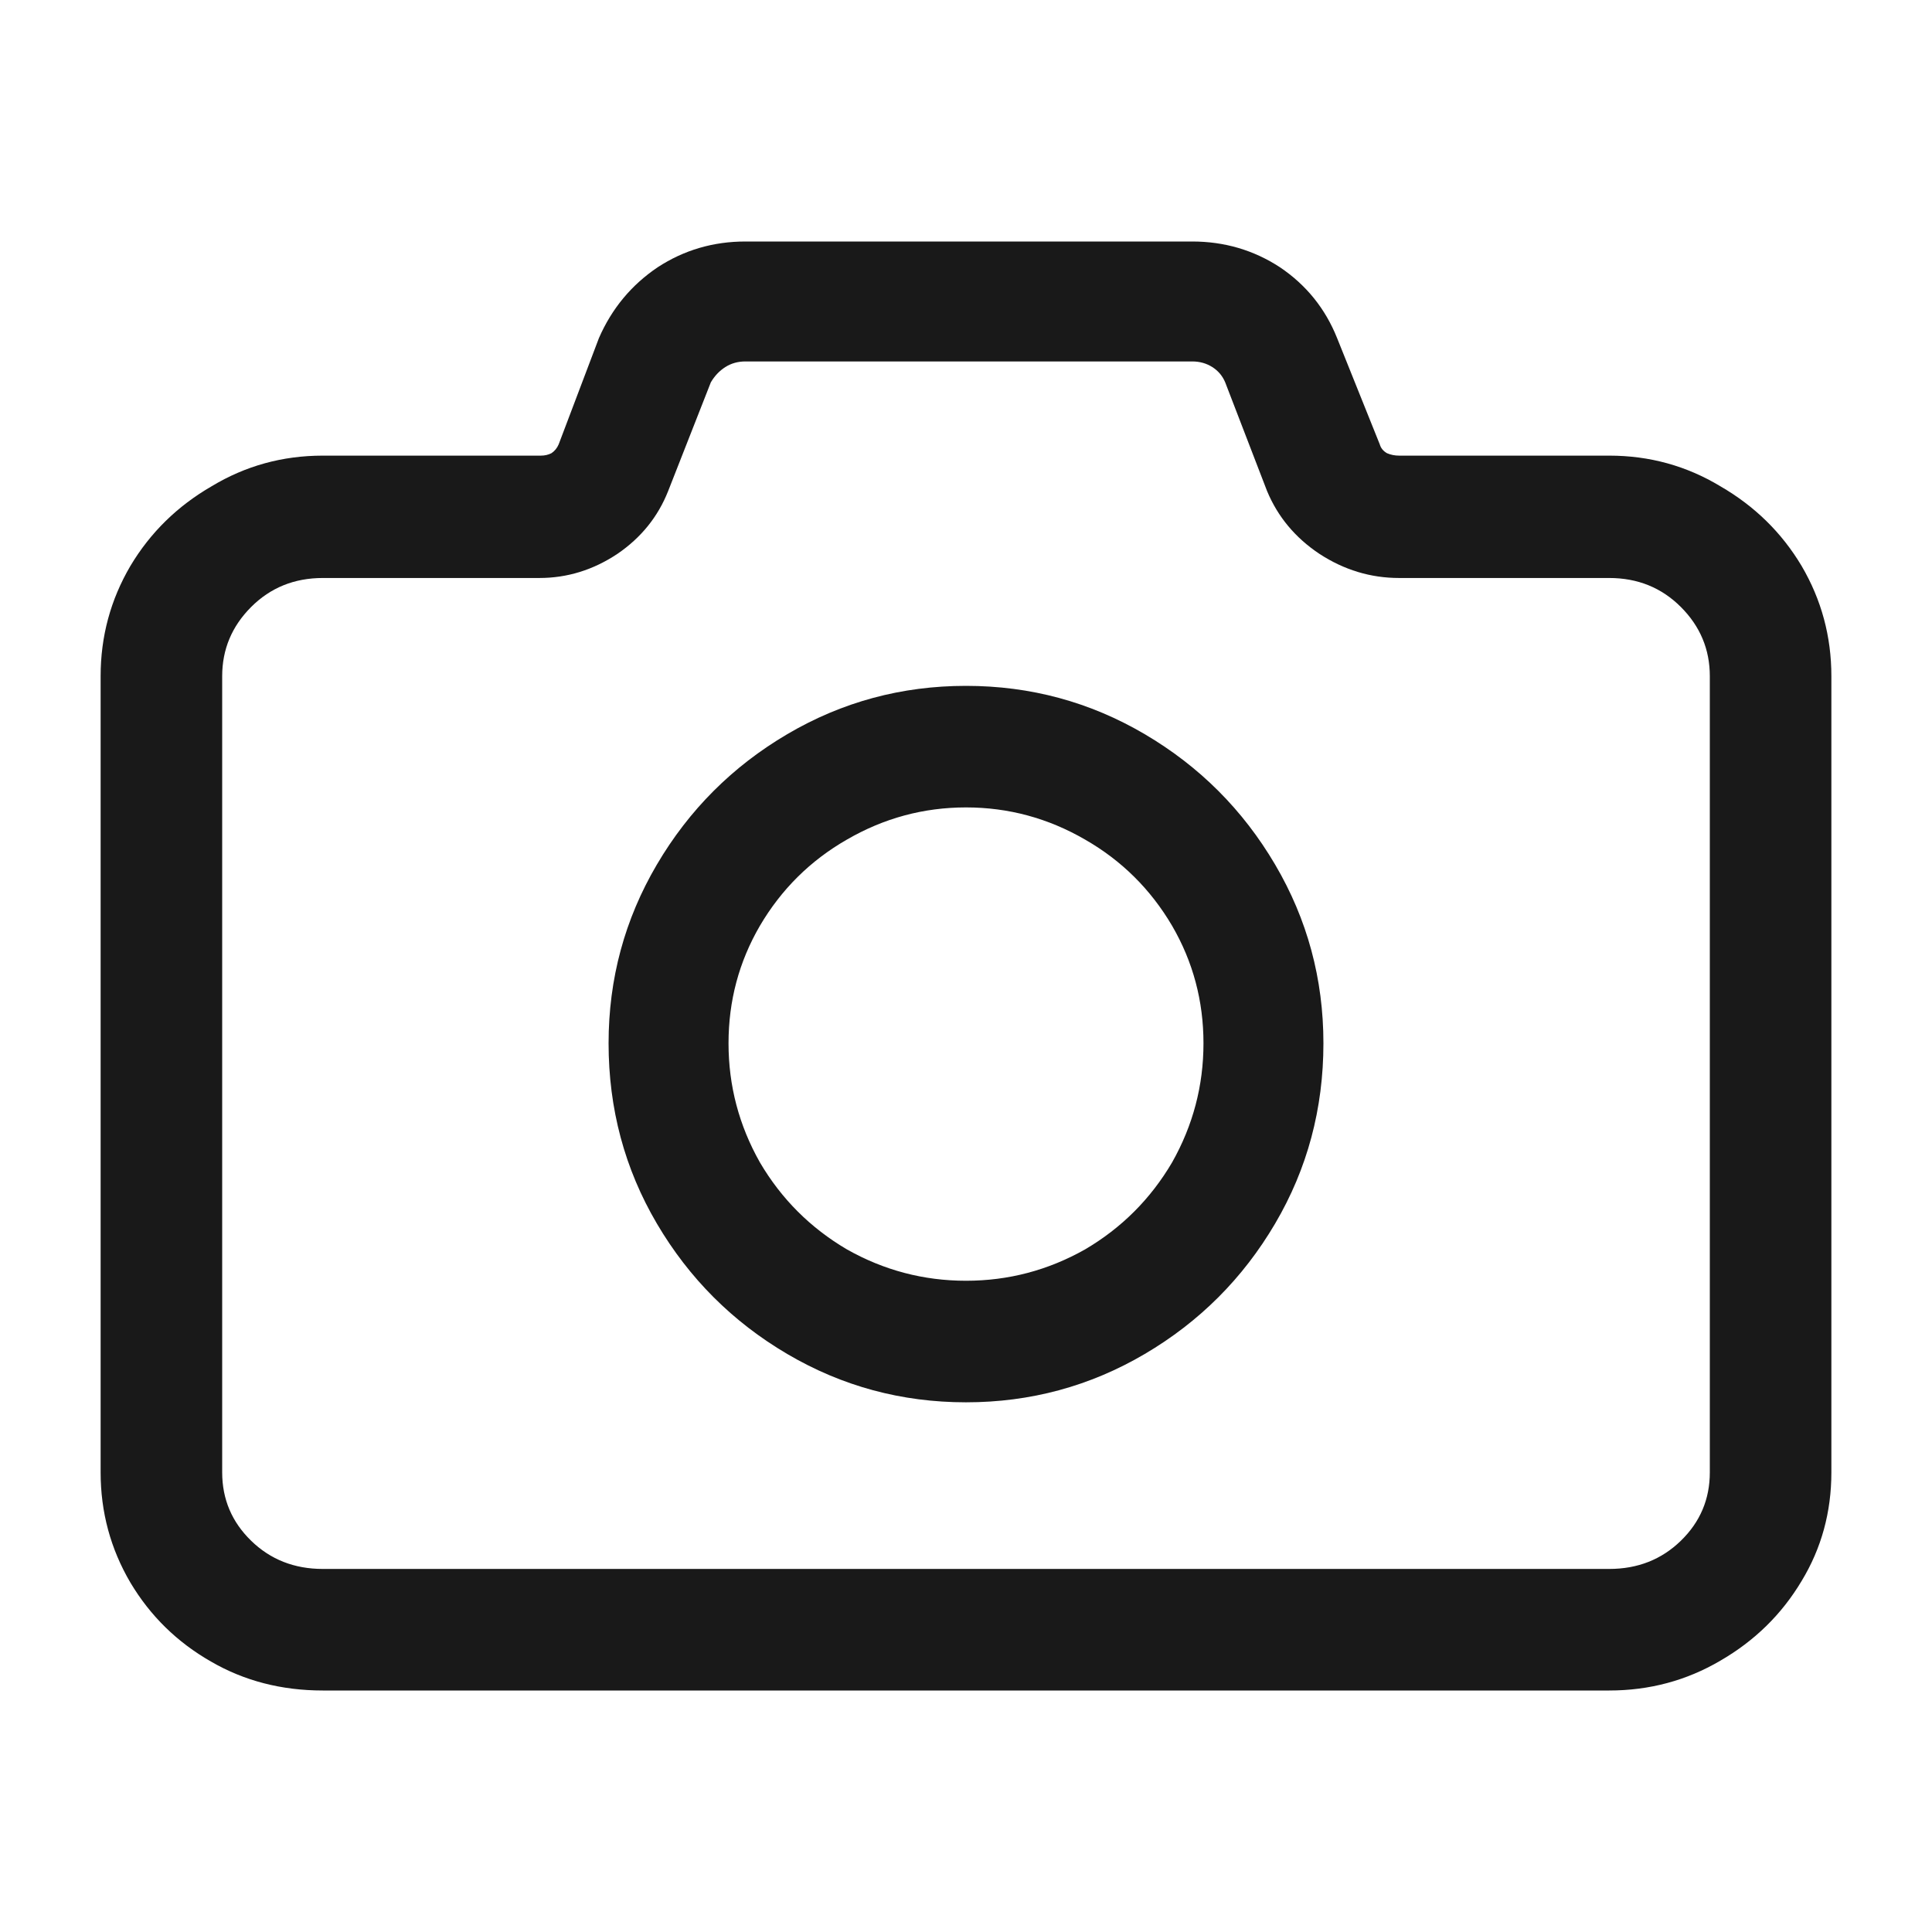 <?xml version="1.0" standalone="no"?>
<svg xmlns="http://www.w3.org/2000/svg" width="24" height="24"><rect width="24" height="24" opacity="0"></rect><g><path d="M19.99 21Q20.74 21 21.37 20.63Q22.01 20.26 22.38 19.64Q22.75 19.03 22.75 18.29L22.75 8.4Q22.75 7.66 22.38 7.03Q22.01 6.41 21.37 6.04Q20.74 5.66 19.99 5.66L17.38 5.66Q17.3 5.66 17.23 5.63Q17.16 5.59 17.14 5.52L16.61 4.2Q16.39 3.65 15.9 3.32Q15.41 3 14.81 3L9.26 3Q8.66 3 8.17 3.32Q7.68 3.65 7.44 4.2L6.94 5.52Q6.91 5.59 6.85 5.63Q6.79 5.66 6.72 5.66L6.7 5.66L4.01 5.66Q3.26 5.66 2.63 6.04Q1.99 6.41 1.62 7.03Q1.25 7.66 1.25 8.4L1.25 18.29Q1.25 19.03 1.62 19.66Q1.99 20.28 2.62 20.64Q3.24 21 4.01 21L19.99 21ZM6.7 7.18Q7.22 7.18 7.67 6.88Q8.11 6.58 8.3 6.1L8.83 4.75Q8.9 4.63 9.01 4.56Q9.12 4.49 9.26 4.49L14.81 4.49Q14.95 4.49 15.06 4.56Q15.17 4.63 15.22 4.75L15.74 6.1Q15.94 6.58 16.39 6.88Q16.85 7.18 17.38 7.18L19.99 7.18Q20.52 7.18 20.88 7.54Q21.24 7.9 21.24 8.4L21.24 18.29Q21.24 18.79 20.88 19.14Q20.52 19.49 19.99 19.49L4.01 19.49Q3.48 19.49 3.12 19.14Q2.76 18.79 2.76 18.29L2.76 8.4Q2.76 7.9 3.12 7.54Q3.48 7.18 4.01 7.18L6.7 7.18ZM12 17.42Q13.2 17.42 14.22 16.82Q15.24 16.22 15.84 15.2Q16.44 14.18 16.44 12.96Q16.44 11.76 15.84 10.74Q15.24 9.72 14.22 9.12Q13.2 8.52 12 8.52Q10.8 8.52 9.78 9.12Q8.76 9.72 8.16 10.74Q7.56 11.76 7.56 12.96Q7.56 14.18 8.16 15.2Q8.76 16.22 9.78 16.82Q10.8 17.42 12 17.42ZM12 10.03Q12.79 10.03 13.48 10.43Q14.16 10.82 14.56 11.5Q14.95 12.17 14.95 12.96Q14.95 13.75 14.56 14.44Q14.16 15.12 13.48 15.52Q12.79 15.91 12 15.91Q11.21 15.91 10.52 15.52Q9.84 15.12 9.44 14.44Q9.05 13.75 9.05 12.96Q9.05 12.17 9.44 11.5Q9.84 10.82 10.52 10.43Q11.21 10.03 12 10.03Z" fill="rgba(0,0,0,0.902)"></path></g></svg>